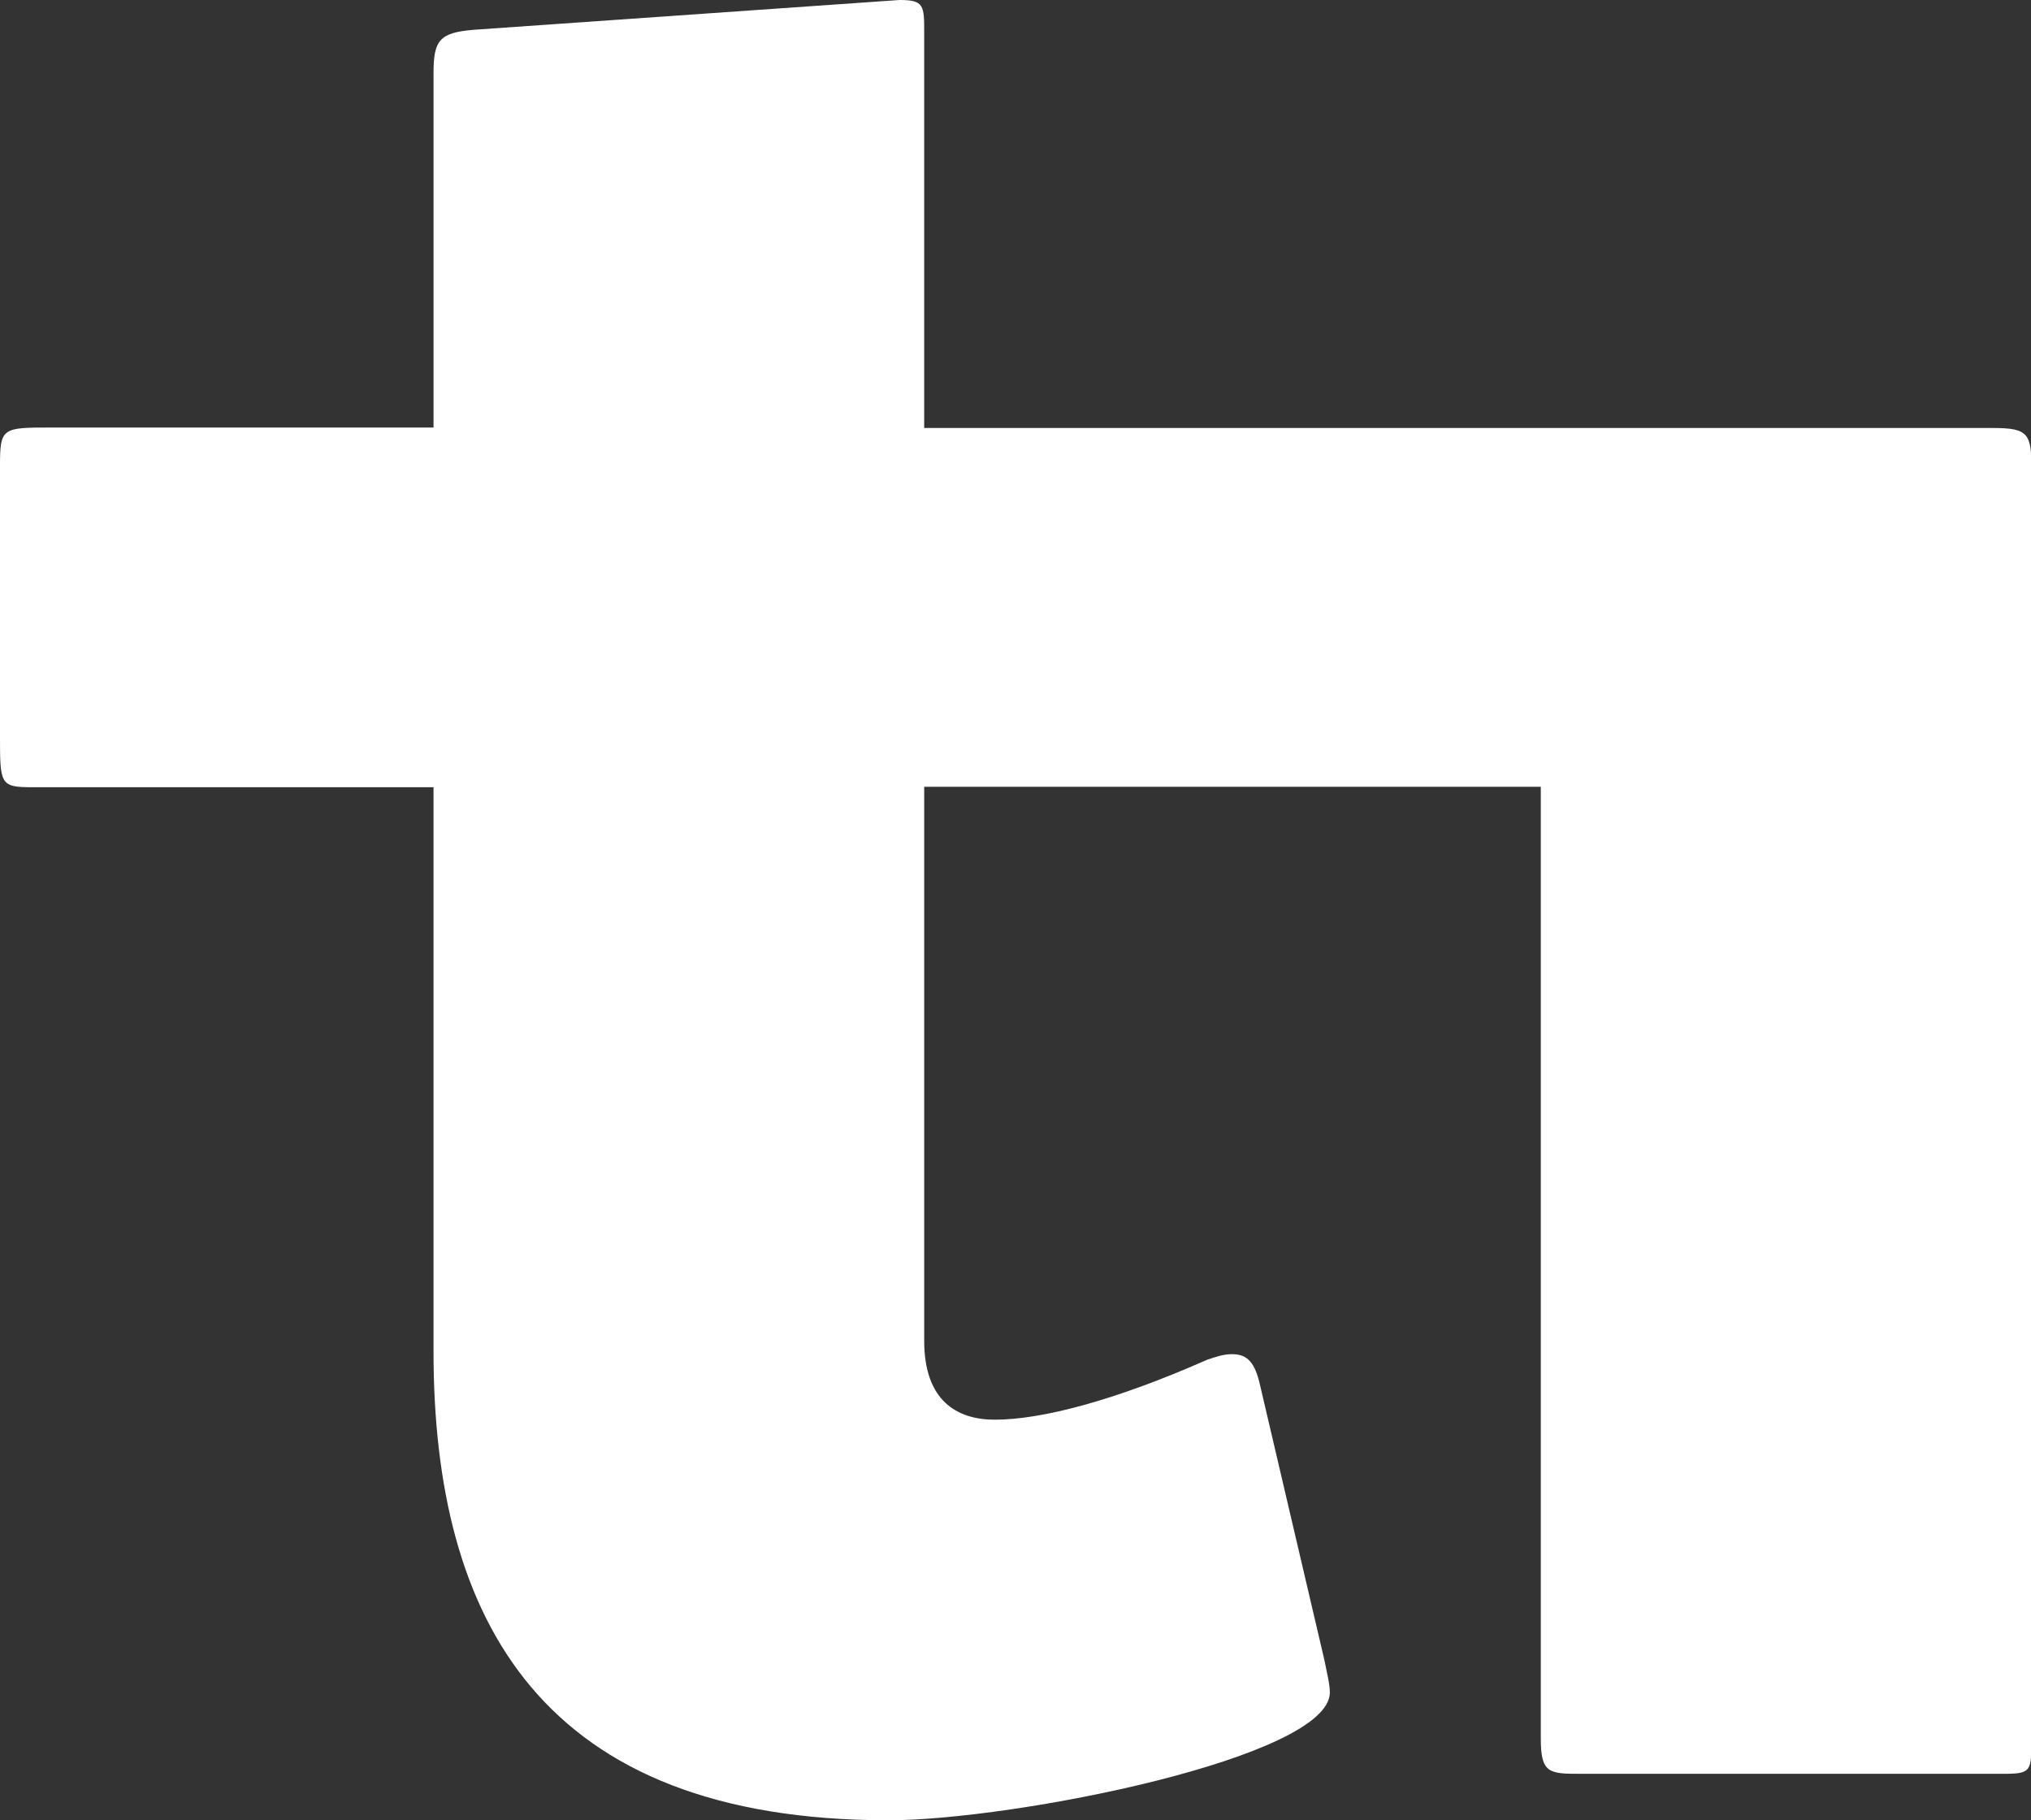 <?xml version="1.0" encoding="utf-8"?>
<!-- Generator: Adobe Illustrator 19.1.1, SVG Export Plug-In . SVG Version: 6.00 Build 0)  -->
<svg version="1.1" id="Layer_1" xmlns="http://www.w3.org/2000/svg" xmlns:xlink="http://www.w3.org/1999/xlink" x="0px" y="0px"
	 viewBox="0 0 437.1 391.7" style="enable-background:new 0 0 437.1 391.7;" xml:space="preserve">
<rect x="0" y="0" width="437.1" height="391.7" fill="#333333" stroke="none"/>
<style type="text/css">
	.st0{fill:#FFF;}
</style>
<path class="st0" d="M428.9,92.1h-230v-85c0-5.9,0-7.1-5.3-7.1l-91.5,6.4c-7.6,0.6-8.8,2.3-8.8,9.4v76.2H11.1
	c-10.6,0-11.1,0-11.1,8.2v58.1c0,10.5,0,11.1,7,11.1h86.3v121.4c0,58.1,23.4,100.9,97.9,100.9c27,0,95-13.5,95-27.5
	c0-1.8-0.6-4.1-1.2-7.1L271,297.3c-1.2-4.7-3-5.9-5.9-5.9c-1.8,0-3.5,0.6-5.3,1.2c-19.9,8.8-35.7,12.9-45.7,12.9
	c-8.2,0-15.2-4.1-15.2-17V169.3h132.7v204.8c0,7.6,1.8,7.6,8.8,7.6h90.9c5.9,0,5.9-0.6,5.9-7.6V100.9
	C437.2,93.3,436.5,92.1,428.9,92.1z"/>
</svg>

